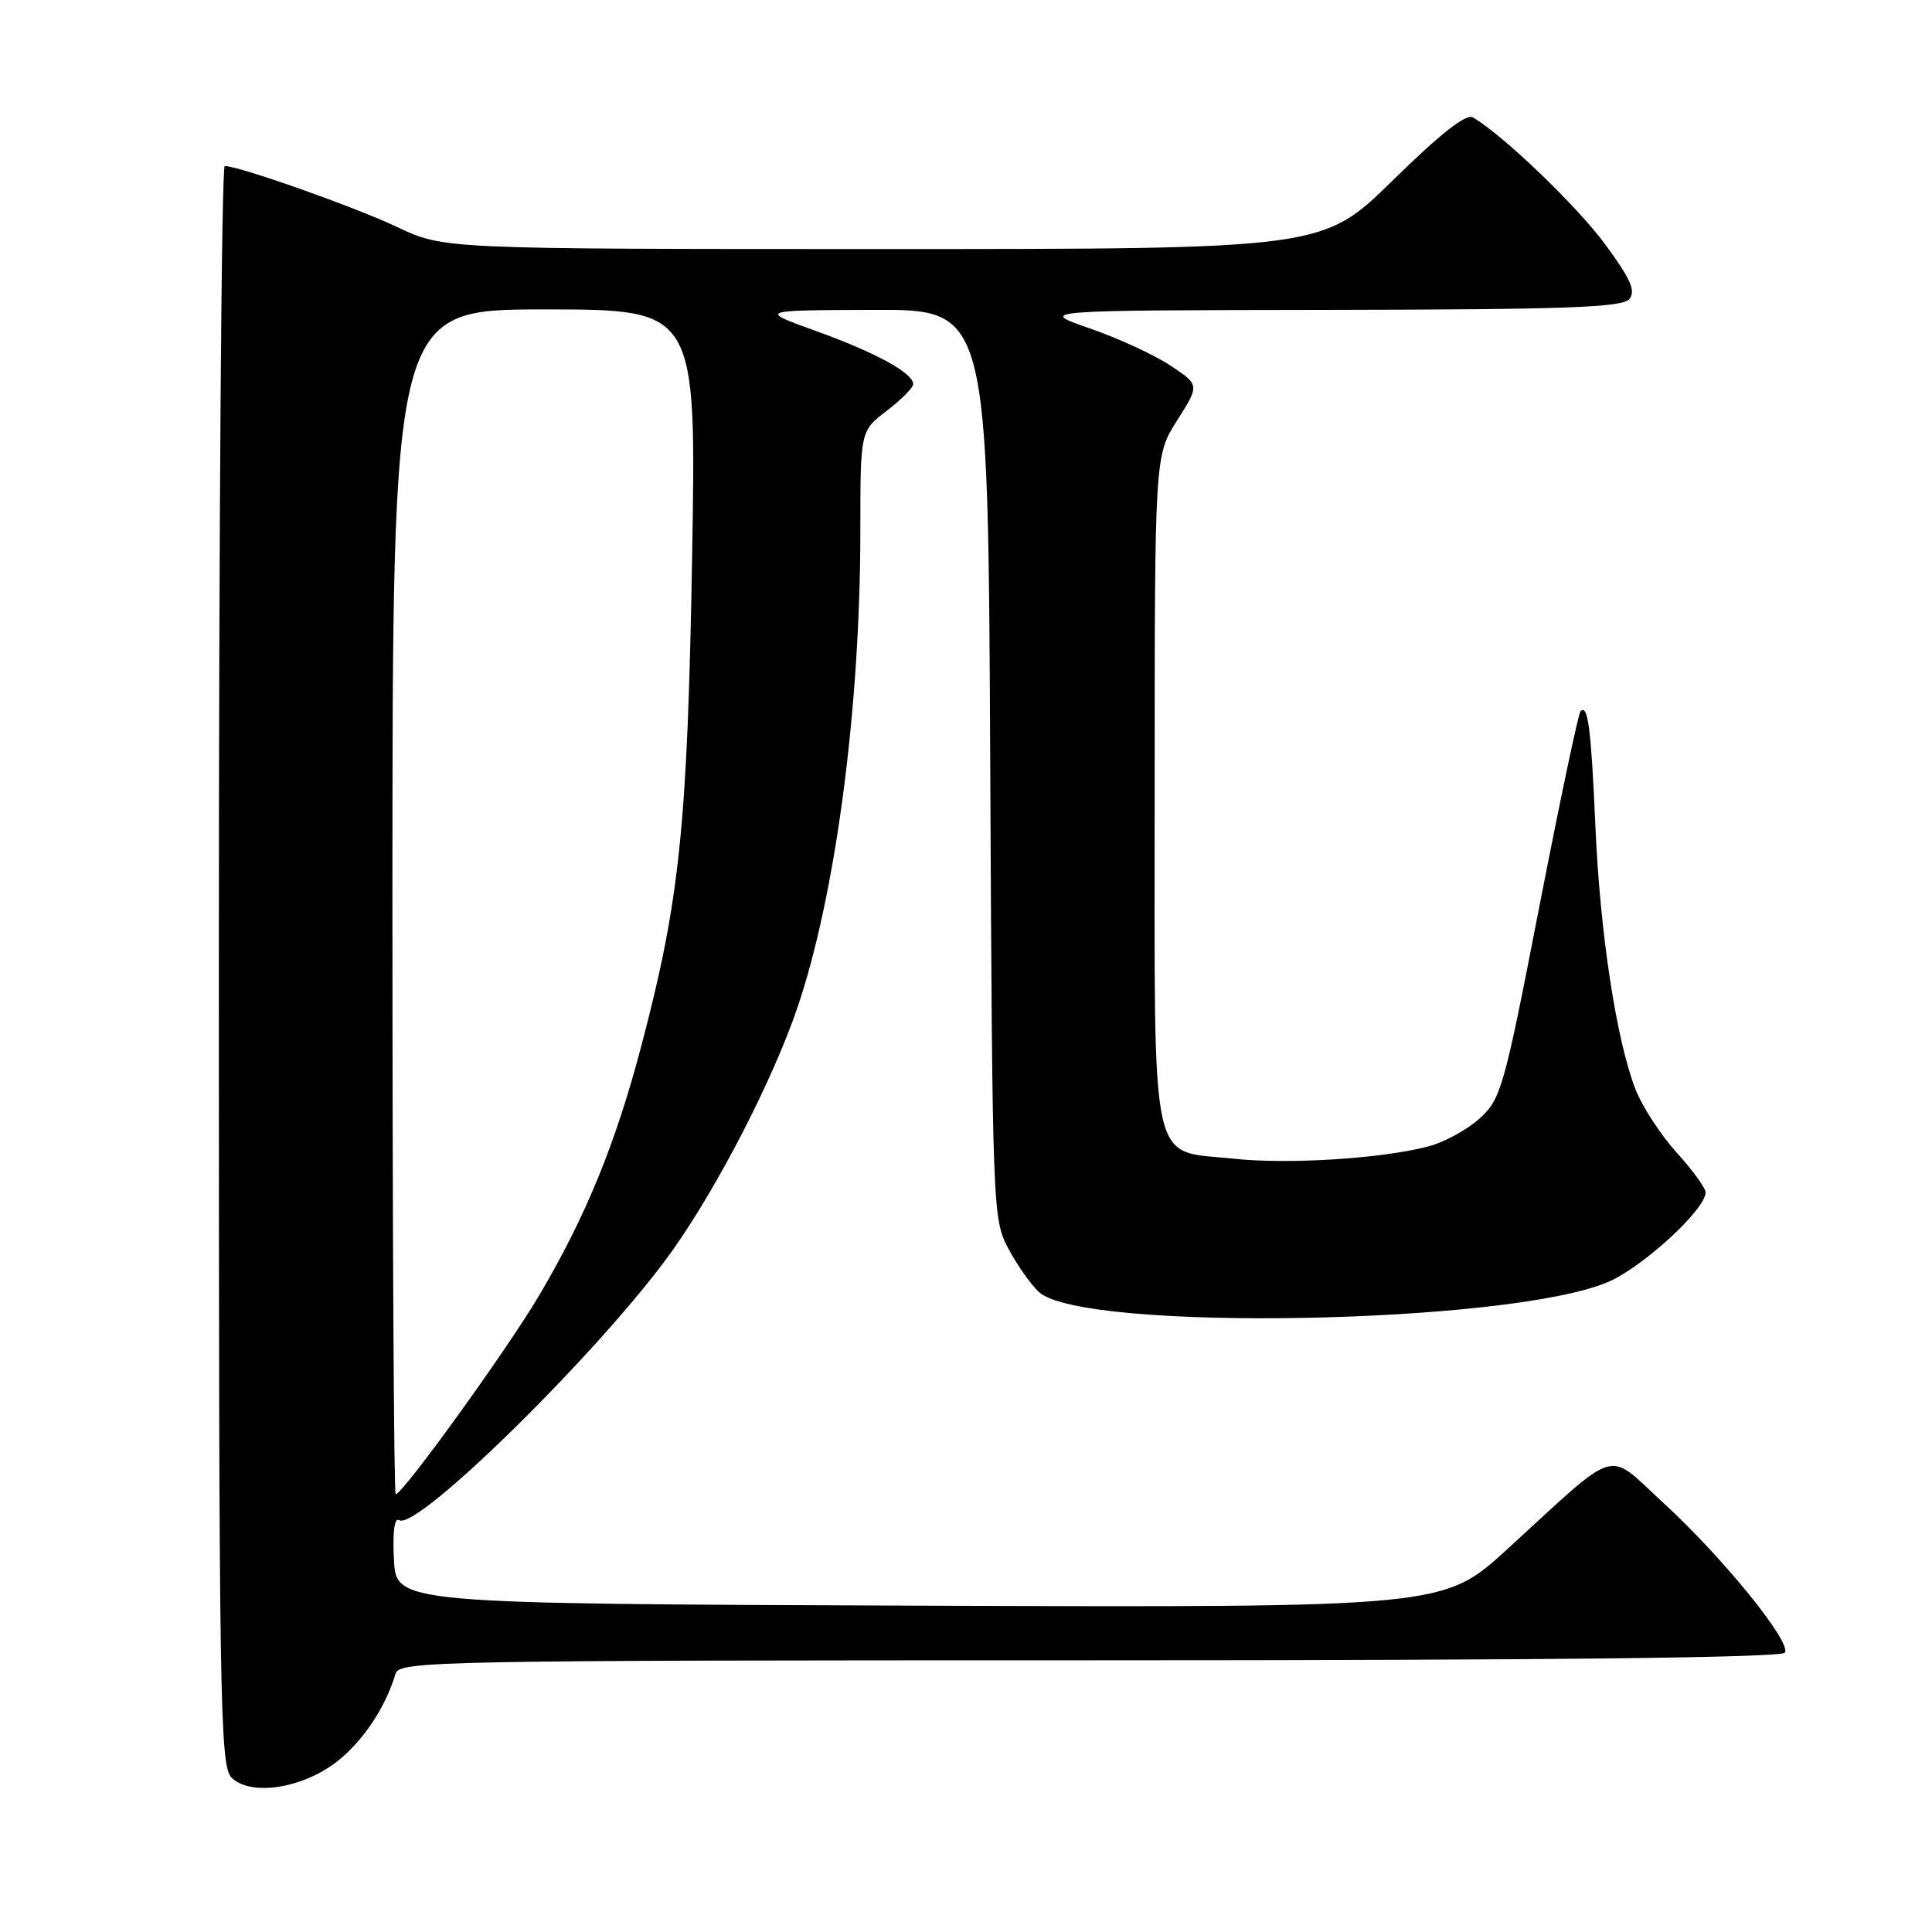<?xml version="1.0" encoding="UTF-8" standalone="no"?>
<!DOCTYPE svg PUBLIC "-//W3C//DTD SVG 1.1//EN" "http://www.w3.org/Graphics/SVG/1.1/DTD/svg11.dtd" >
<svg xmlns="http://www.w3.org/2000/svg" xmlns:xlink="http://www.w3.org/1999/xlink" version="1.1" viewBox="0 0 256 256">
 <g >
 <path fill="currentColor"
d=" M 44.82 233.28 C 48.20 230.58 51.12 226.14 52.42 221.75 C 52.91 220.10 58.16 220.00 144.41 220.00 C 205.46 220.00 236.09 219.66 236.51 218.98 C 237.38 217.57 228.23 206.30 220.32 199.06 C 212.73 192.11 214.79 191.49 199.74 205.26 C 191.26 213.01 191.26 213.01 121.88 212.76 C 52.50 212.50 52.50 212.50 52.20 206.66 C 52.01 202.96 52.26 201.04 52.89 201.43 C 55.29 202.92 80.17 178.35 89.17 165.60 C 95.22 157.04 102.42 143.03 105.65 133.55 C 110.72 118.67 114.00 93.84 114.00 70.30 C 114.00 57.10 114.00 57.10 117.50 54.43 C 119.42 52.96 121.00 51.38 121.00 50.90 C 121.00 49.43 116.09 46.74 108.15 43.87 C 100.50 41.11 100.50 41.11 115.71 41.06 C 130.93 41.00 130.93 41.00 131.21 101.25 C 131.50 160.66 131.53 161.56 133.64 165.50 C 134.82 167.70 136.64 170.27 137.69 171.22 C 143.53 176.50 200.03 175.48 213.10 169.86 C 217.70 167.88 226.00 160.25 226.00 158.00 C 226.00 157.43 224.28 155.05 222.17 152.73 C 220.06 150.40 217.61 146.64 216.72 144.36 C 214.18 137.85 212.01 123.65 211.40 109.50 C 210.83 96.51 210.41 93.25 209.43 94.24 C 209.14 94.52 206.69 106.18 203.97 120.13 C 199.30 144.19 198.89 145.64 196.06 148.20 C 194.42 149.69 191.37 151.35 189.29 151.90 C 183.17 153.52 170.73 154.31 163.52 153.54 C 152.18 152.32 153.00 156.14 153.00 104.70 C 153.00 60.39 153.00 60.39 155.98 55.70 C 158.96 51.00 158.96 51.00 155.07 48.43 C 152.93 47.01 148.11 44.79 144.34 43.49 C 137.50 41.12 137.50 41.12 176.13 41.06 C 207.56 41.01 214.97 40.74 215.89 39.63 C 216.78 38.56 216.08 36.98 212.70 32.38 C 208.93 27.27 199.18 17.91 195.17 15.56 C 194.27 15.03 190.87 17.70 184.56 23.89 C 175.27 33.00 175.27 33.00 117.03 33.00 C 58.79 33.00 58.79 33.00 52.64 30.09 C 47.07 27.44 31.68 22.00 29.78 22.00 C 29.35 22.00 29.00 69.67 29.00 127.93 C 29.00 225.82 29.13 233.98 30.68 235.54 C 33.22 238.08 40.24 236.96 44.82 233.28 Z  M 52.00 119.50 C 52.00 41.00 52.00 41.00 72.14 41.00 C 92.27 41.00 92.27 41.00 91.71 73.75 C 91.10 109.32 90.07 119.31 84.99 138.55 C 81.56 151.58 77.61 161.22 71.43 171.67 C 67.20 178.83 53.36 198.00 52.43 198.00 C 52.19 198.00 52.00 162.68 52.00 119.50 Z "/>
</g>
</svg>